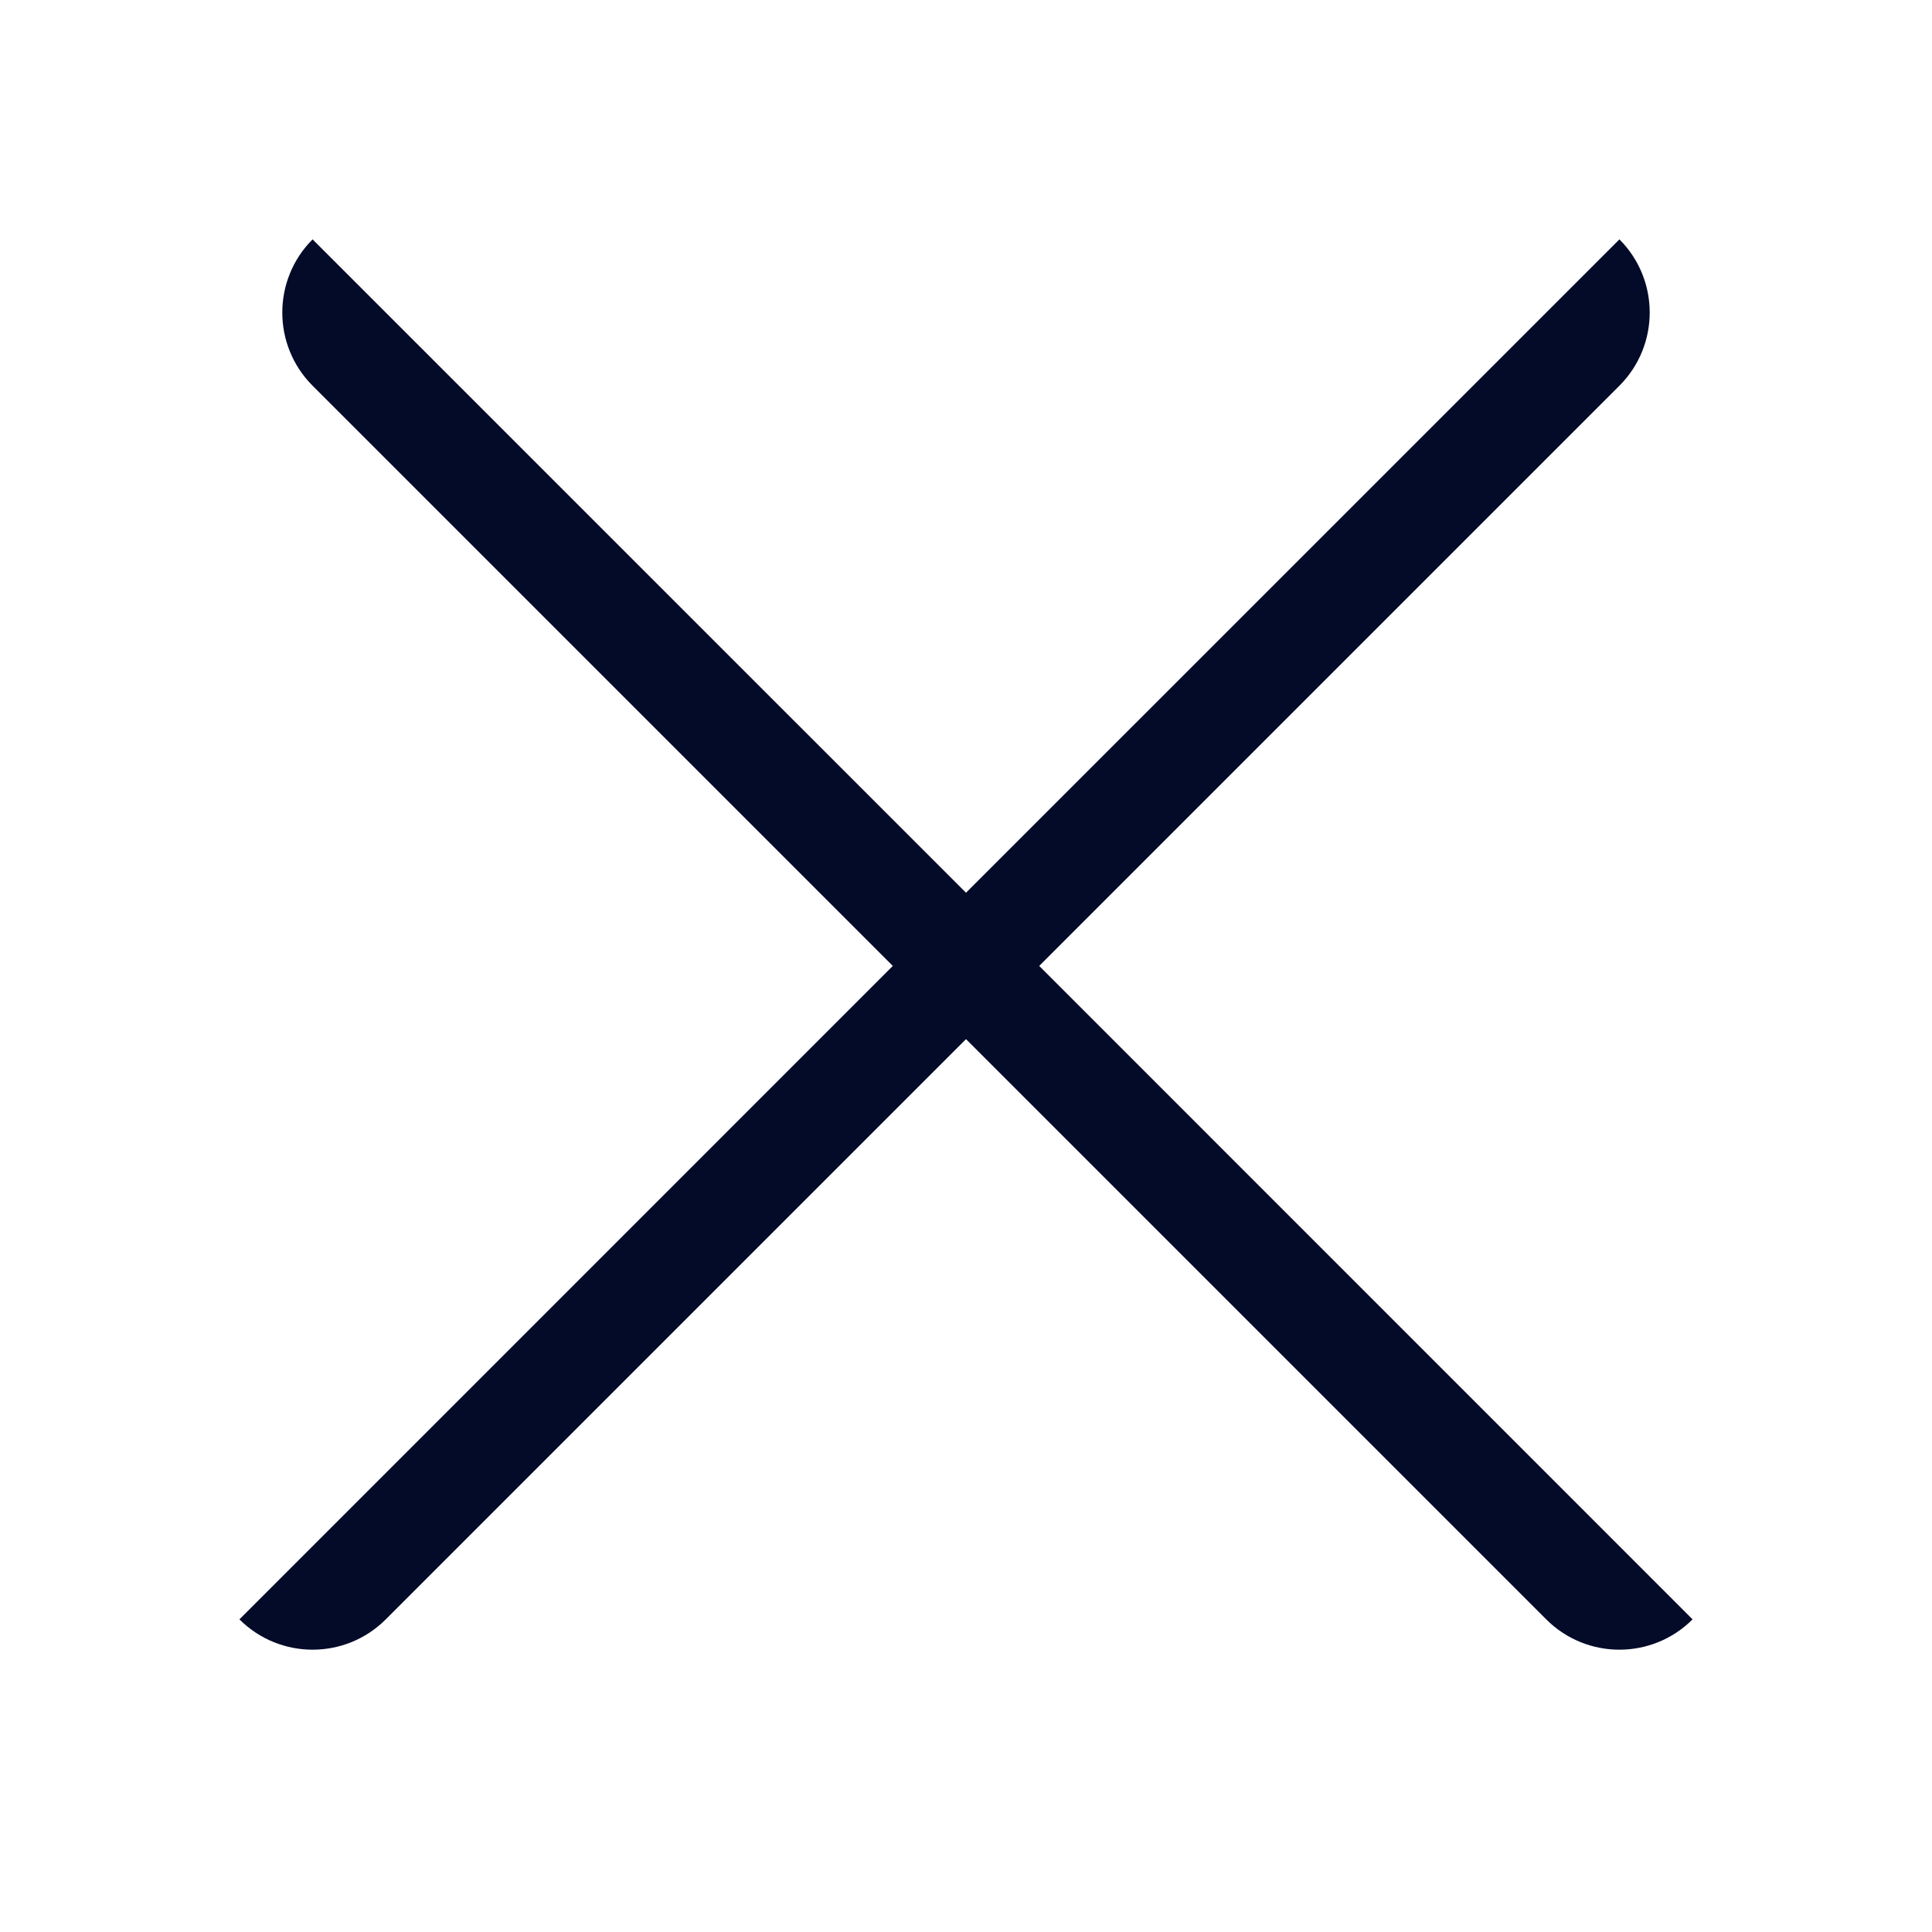 <svg width="28" height="28" viewBox="0 0 28 28" fill="none" xmlns="http://www.w3.org/2000/svg">
<path fill-rule="evenodd" clip-rule="evenodd" d="M12.939 13.999L4.53 5.59C3.945 5.004 3.945 4.055 4.53 3.469L14 12.938L23.47 3.469C24.055 4.055 24.055 5.004 23.47 5.59L15.061 13.999L24.53 23.469C23.945 24.055 22.995 24.055 22.409 23.469L14 15.06L5.591 23.469C5.005 24.055 4.056 24.055 3.47 23.469L12.939 13.999Z" fill="#040B29"/>
</svg>
